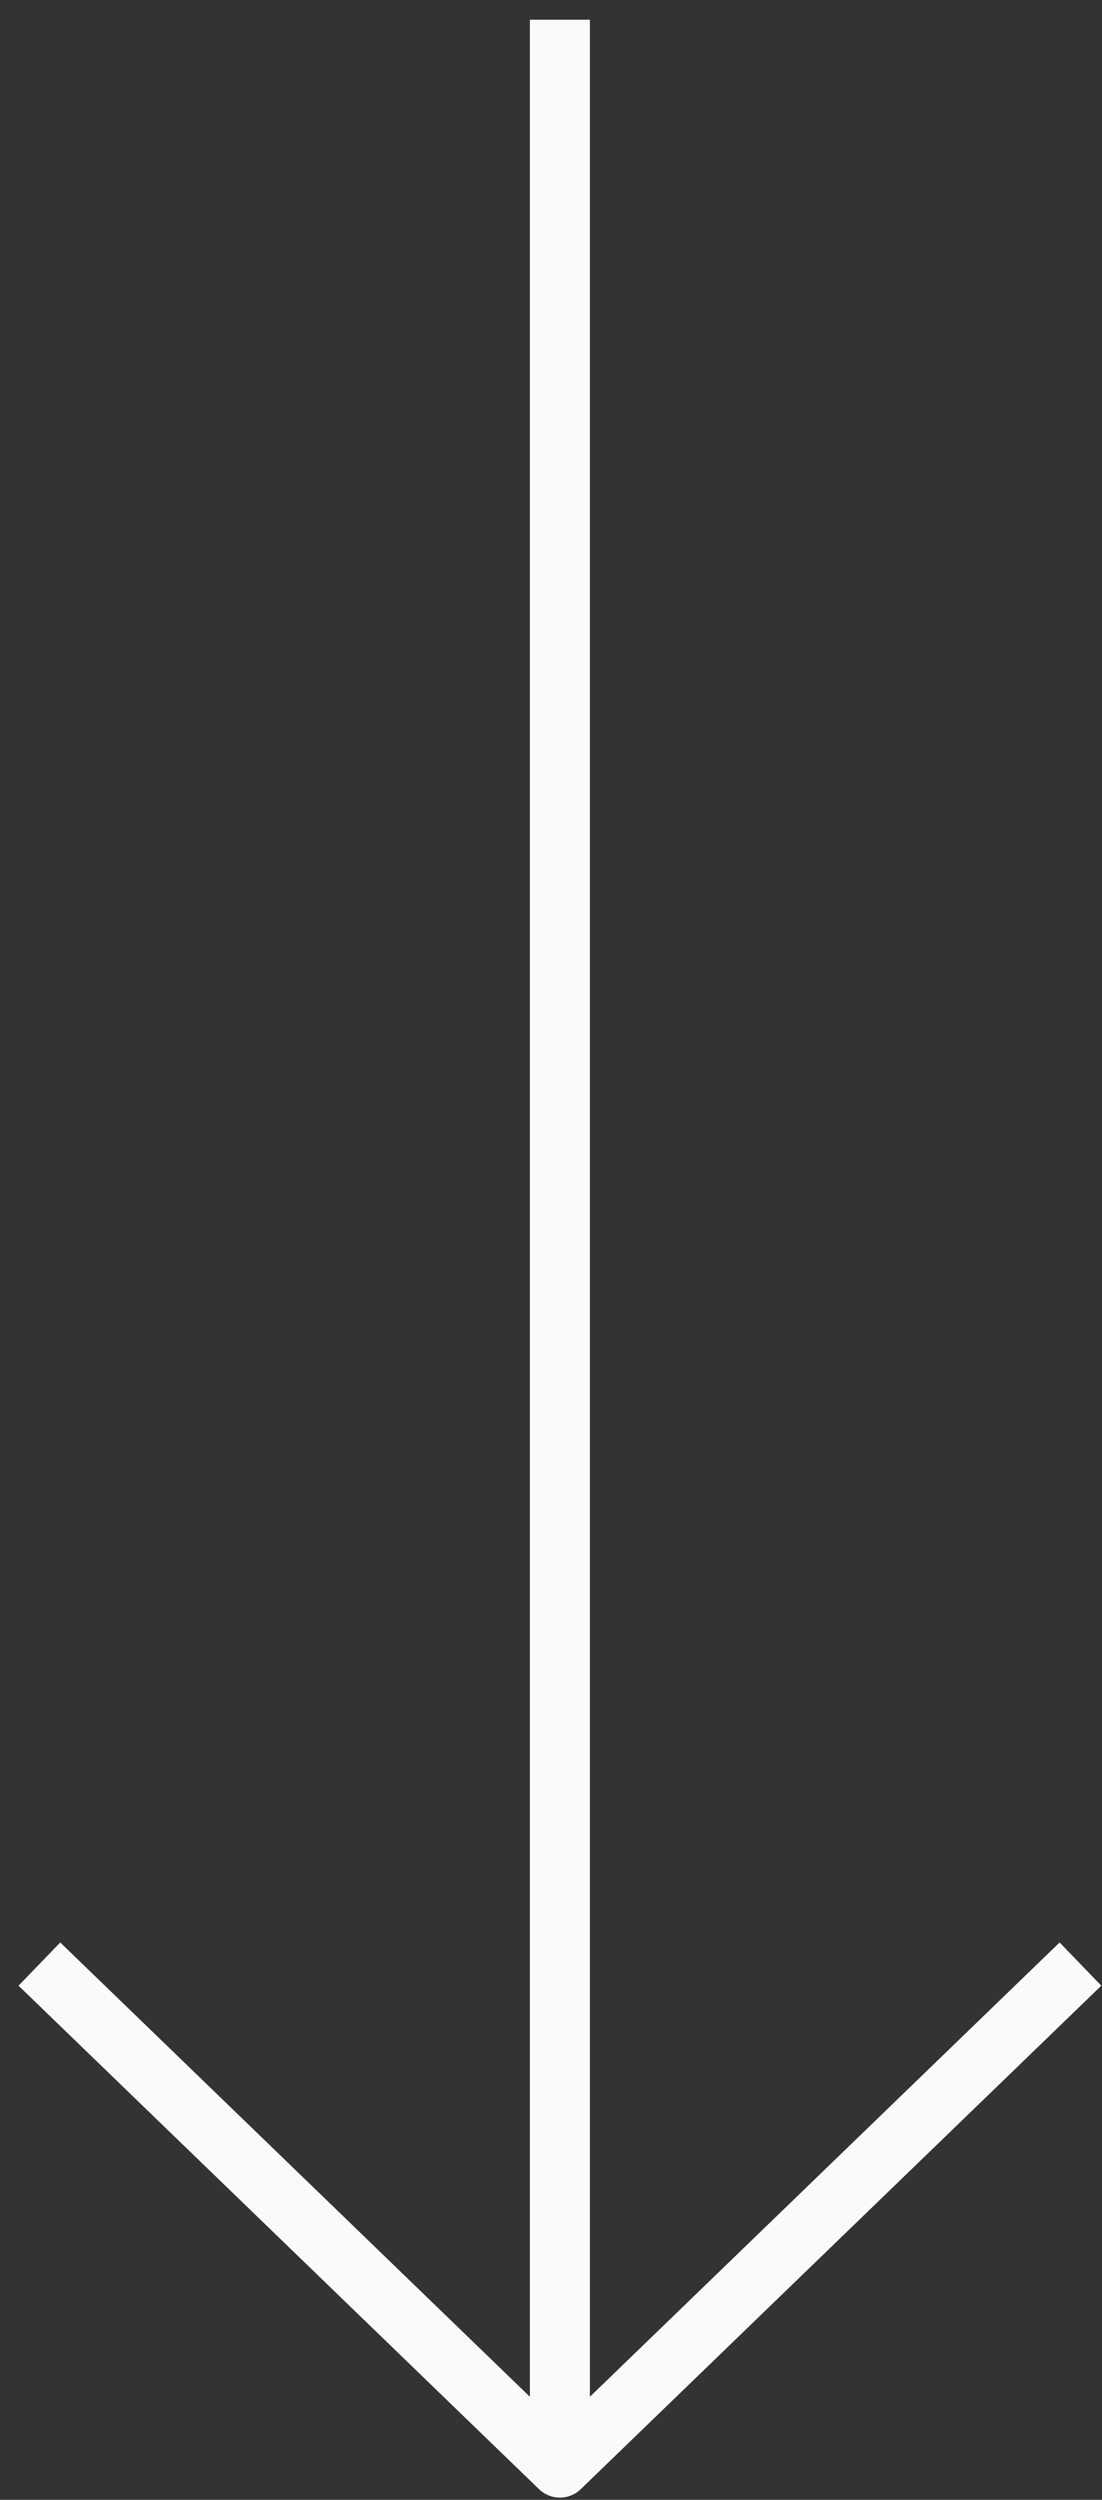 <svg width="15" height="34" viewBox="0 0 15 34" fill="none" xmlns="http://www.w3.org/2000/svg">
<rect x="0" y="0" width="15" height="34" fill="#333333" stroke="none"/>
<path d="M7.621 0.677L7.621 32.867M14.413 26.997L7.621 33.561L0.83 26.997" stroke="#FAFAFA" stroke-width="0.817" stroke-miterlimit="10" stroke-linecap="square" stroke-linejoin="round"/>
</svg>
